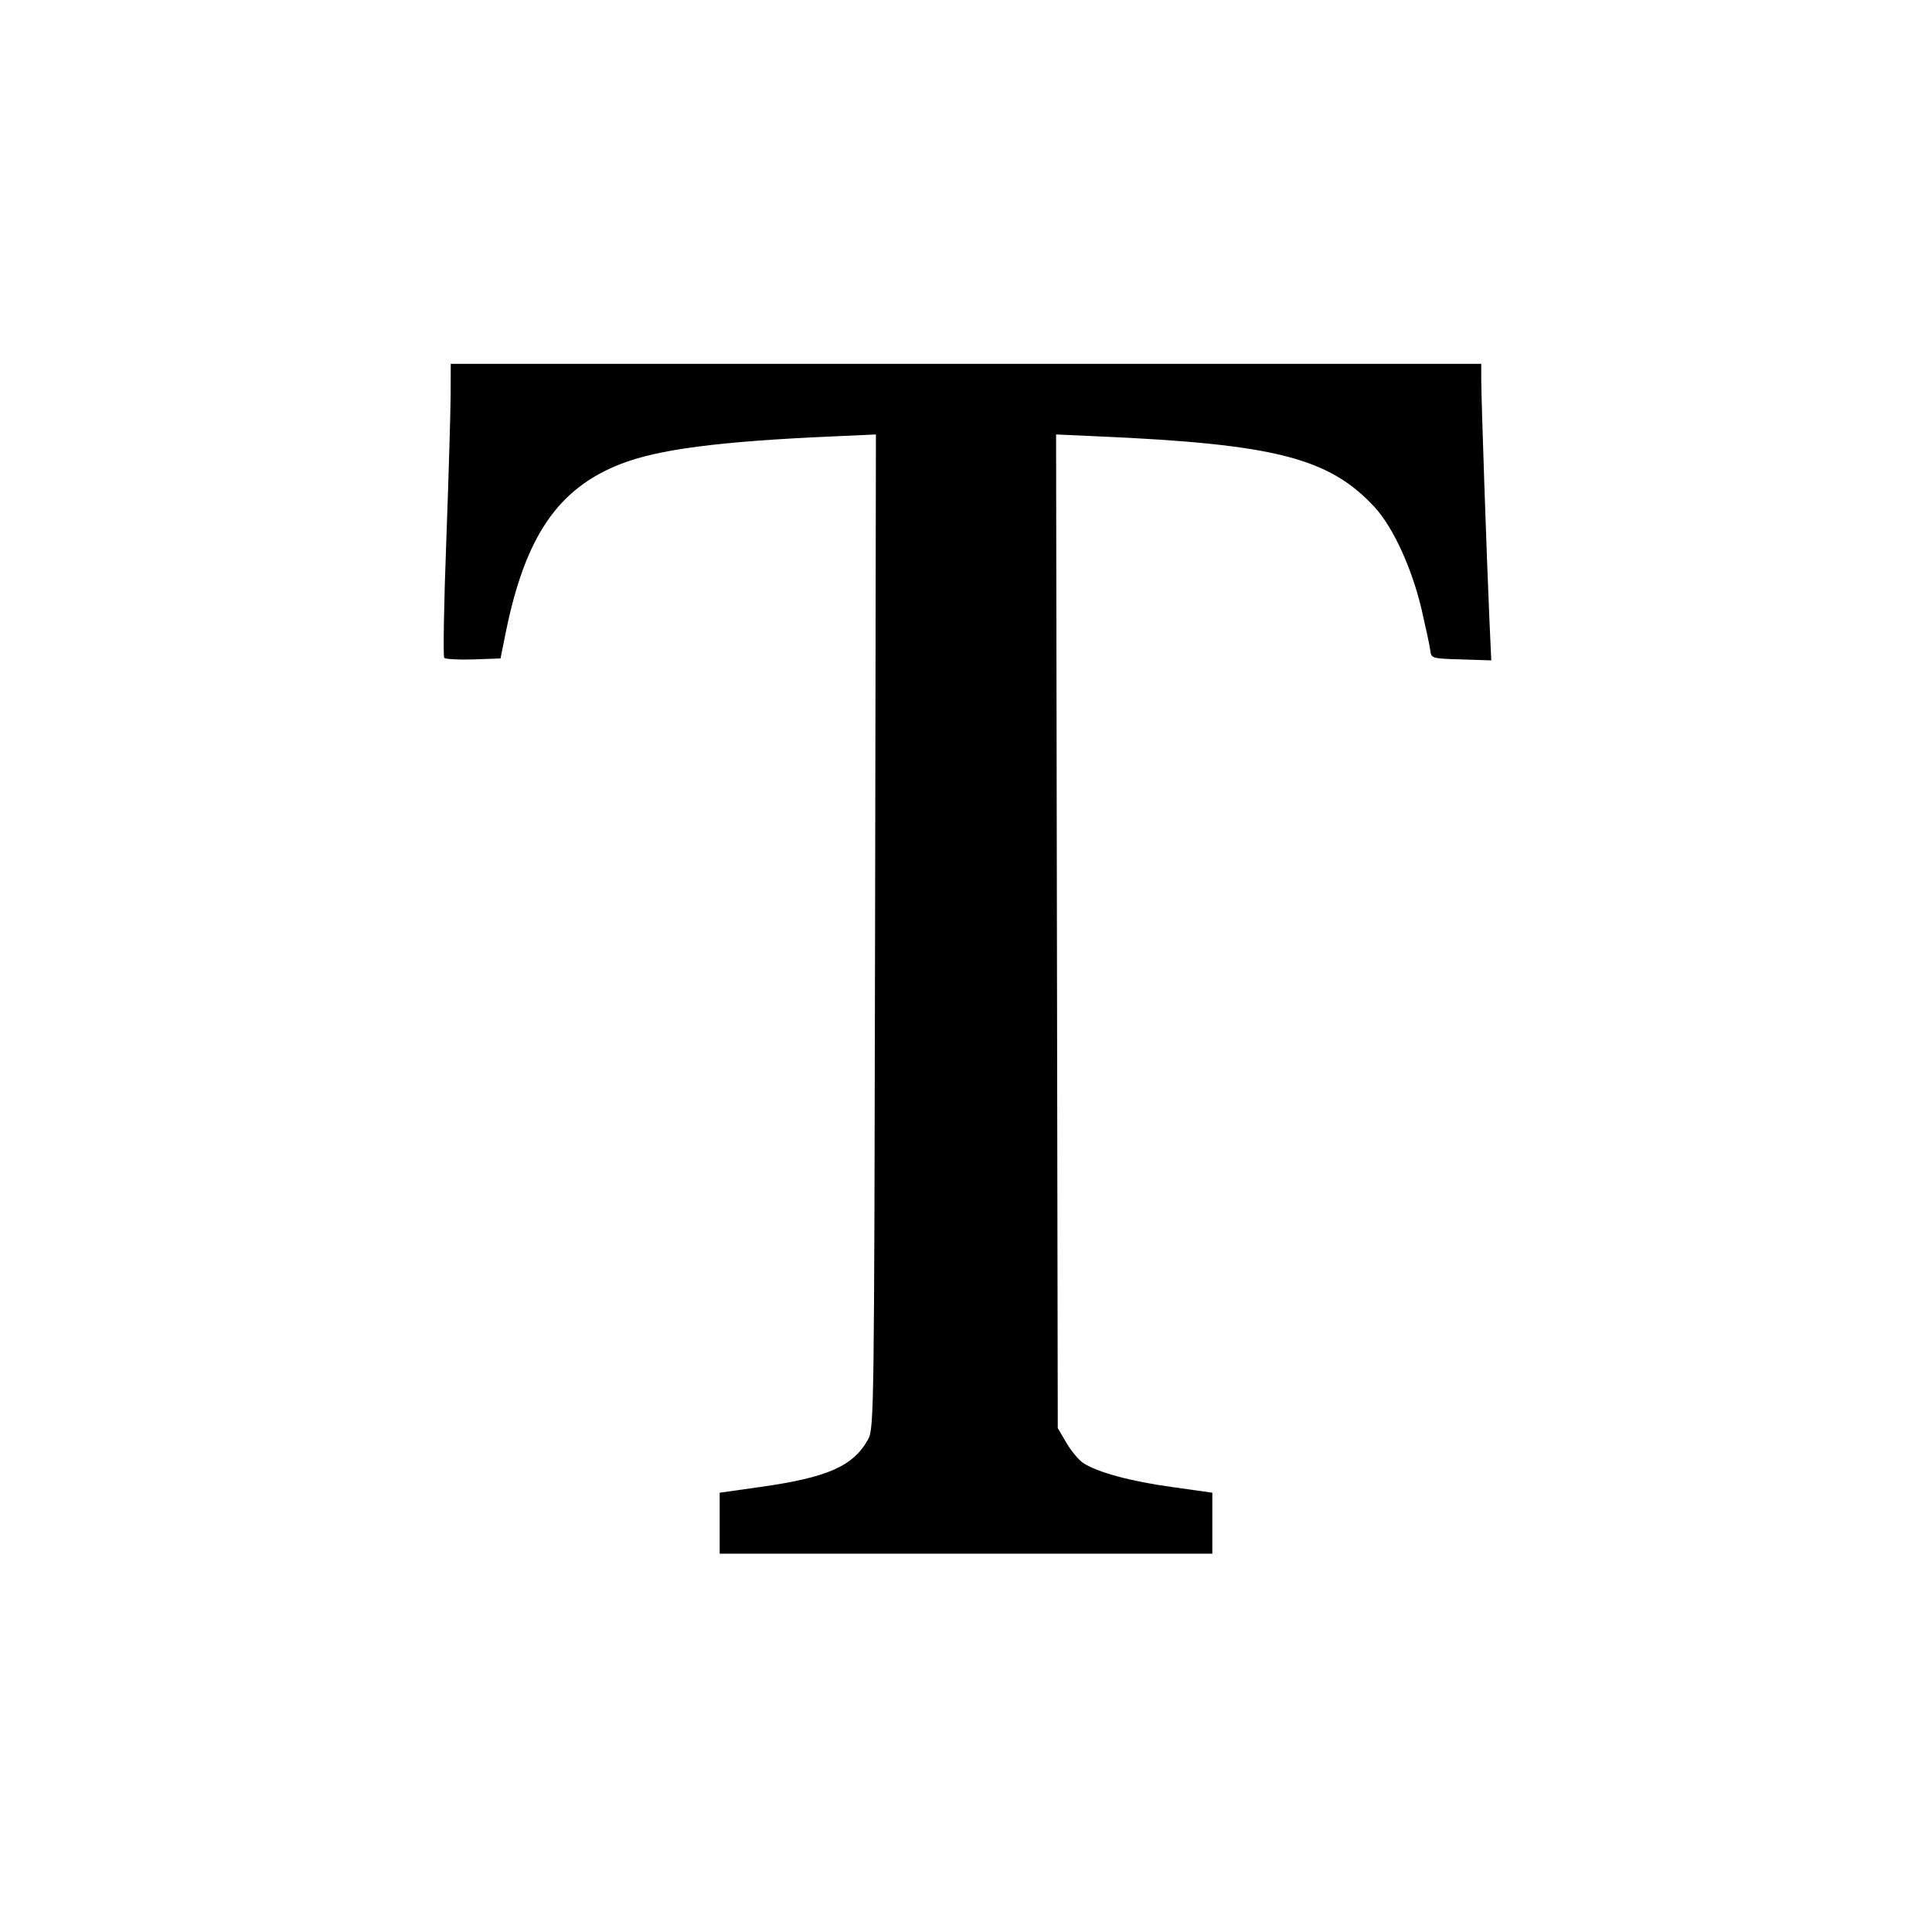 <svg width="16" height="16" fill="currentColor" xmlns="http://www.w3.org/2000/svg"><path d="M3.732 3.273 C 3.731 3.416,3.715 3.959,3.696 4.480 C 3.676 5.001,3.669 5.436,3.679 5.448 C 3.690 5.459,3.799 5.465,3.921 5.461 L 4.145 5.453 4.188 5.240 C 4.349 4.444,4.620 4.046,5.139 3.843 C 5.449 3.721,5.959 3.655,6.900 3.614 L 7.254 3.598 7.247 7.712 C 7.240 11.661,7.238 11.830,7.191 11.917 C 7.068 12.142,6.855 12.236,6.293 12.315 L 5.960 12.362 5.960 12.614 L 5.960 12.867 8.000 12.867 L 10.040 12.867 10.040 12.614 L 10.040 12.362 9.707 12.315 C 9.364 12.268,9.088 12.193,8.971 12.116 C 8.934 12.092,8.872 12.017,8.832 11.950 L 8.760 11.827 8.753 7.712 L 8.746 3.598 9.100 3.614 C 10.560 3.678,11.008 3.793,11.384 4.200 C 11.536 4.365,11.691 4.701,11.772 5.043 C 11.807 5.195,11.841 5.350,11.845 5.387 C 11.853 5.452,11.859 5.454,12.102 5.461 L 12.350 5.469 12.334 5.114 C 12.312 4.617,12.267 3.298,12.267 3.143 L 12.267 3.013 8.000 3.013 L 3.733 3.013 3.732 3.273 " stroke="none" fill-rule="evenodd"></path></svg>